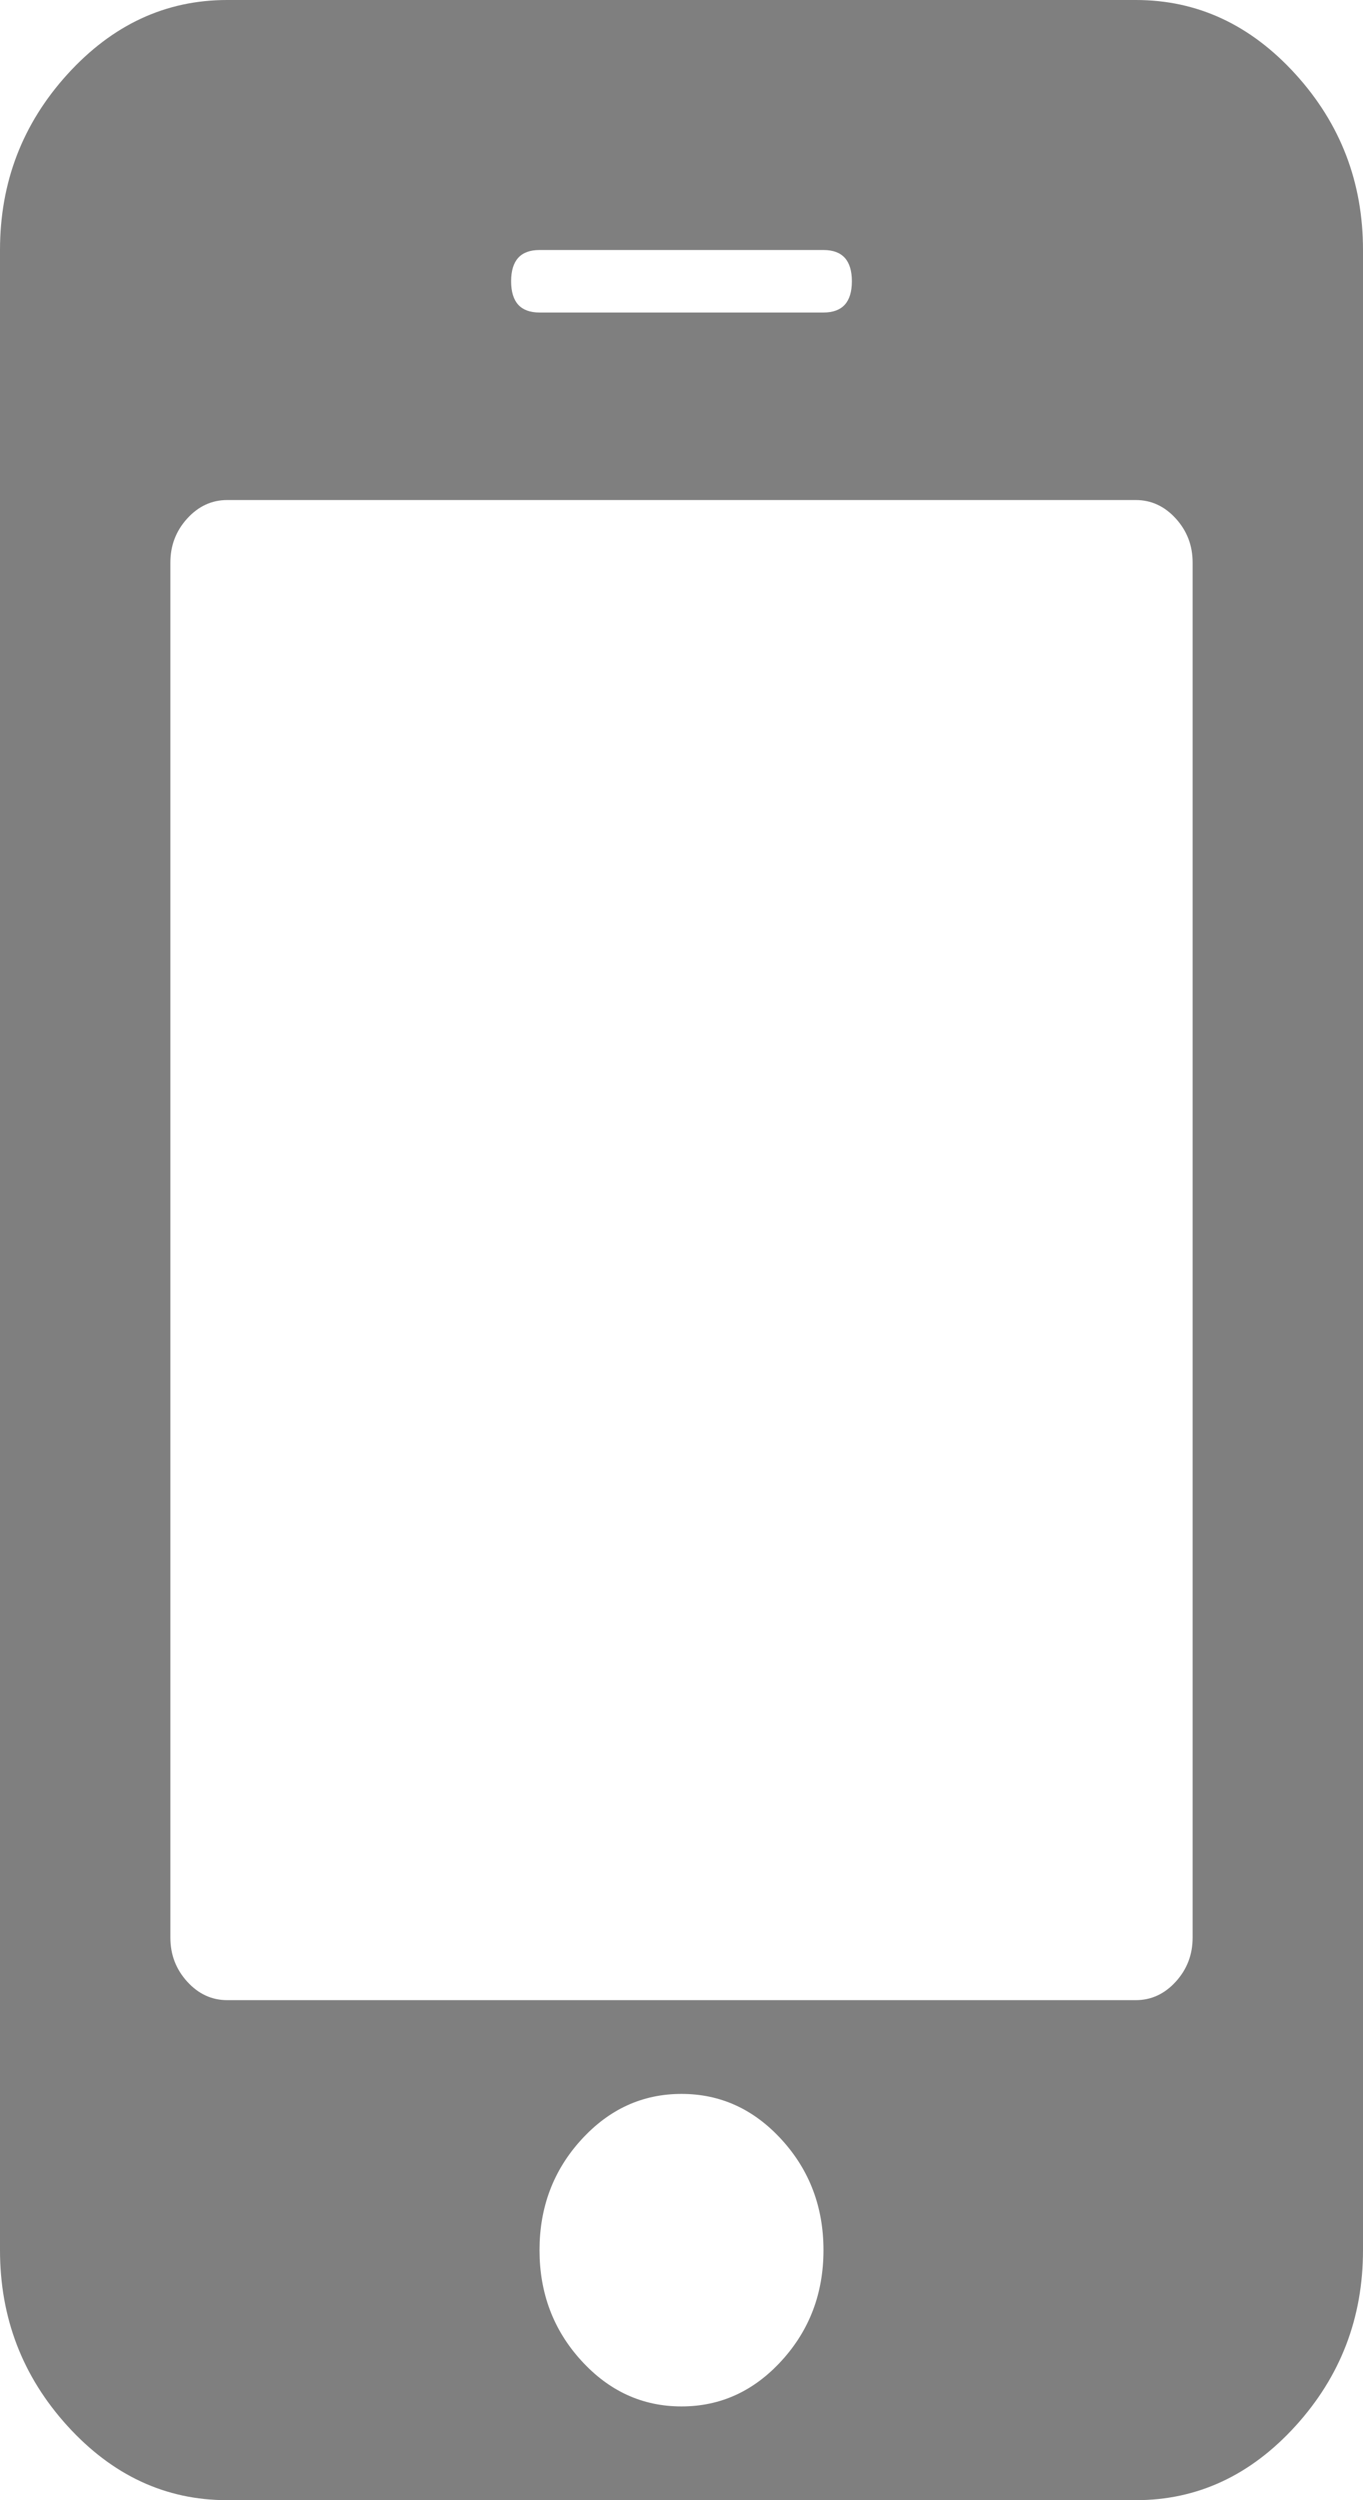 ﻿<?xml version="1.0" encoding="utf-8"?>
<svg version="1.1" xmlns:xlink="http://www.w3.org/1999/xlink" width="12px" height="22px" xmlns="http://www.w3.org/2000/svg">
  <g transform="matrix(1 0 0 1 -377 -302 )">
    <path d="M 6.883 20.771  C 7.128 20.502  7.25 20.178  7.25 19.8  C 7.25 19.422  7.128 19.098  6.883 18.829  C 6.638 18.56  6.344 18.425  6 18.425  C 5.656 18.425  5.362 18.56  5.117 18.829  C 4.872 19.098  4.75 19.422  4.75 19.8  C 4.75 20.178  4.872 20.502  5.117 20.771  C 5.362 21.04  5.656 21.175  6 21.175  C 6.344 21.175  6.638 21.04  6.883 20.771  Z M 10.352 17.437  C 10.451 17.328  10.5 17.199  10.5 17.05  L 10.5 4.95  C 10.5 4.801  10.451 4.672  10.352 4.563  C 10.253 4.454  10.135 4.4  10 4.4  L 2 4.4  C 1.865 4.4  1.747 4.454  1.648 4.563  C 1.549 4.672  1.5 4.801  1.5 4.95  L 1.5 17.05  C 1.5 17.199  1.549 17.328  1.648 17.437  C 1.747 17.546  1.865 17.6  2 17.6  L 10 17.6  C 10.135 17.6  10.253 17.546  10.352 17.437  Z M 7.25 2.75  C 7.417 2.75  7.5 2.658  7.5 2.475  C 7.5 2.292  7.417 2.2  7.25 2.2  L 4.75 2.2  C 4.583 2.2  4.5 2.292  4.5 2.475  C 4.5 2.658  4.583 2.75  4.75 2.75  L 7.25 2.75  Z M 11.406 0.653  C 11.802 1.089  12 1.604  12 2.2  L 12 19.8  C 12 20.396  11.802 20.911  11.406 21.347  C 11.01 21.782  10.542 22  10 22  L 2 22  C 1.458 22  0.99 21.782  0.594 21.347  C 0.198 20.911  0 20.396  0 19.8  L 0 2.2  C 0 1.604  0.198 1.089  0.594 0.653  C 0.99 0.218  1.458 0  2 0  L 10 0  C 10.542 0  11.01 0.218  11.406 0.653  Z " fill-rule="nonzero" fill="#7f7f7f" stroke="none" transform="matrix(1 0 0 1 377 302 )" />
  </g>
</svg>